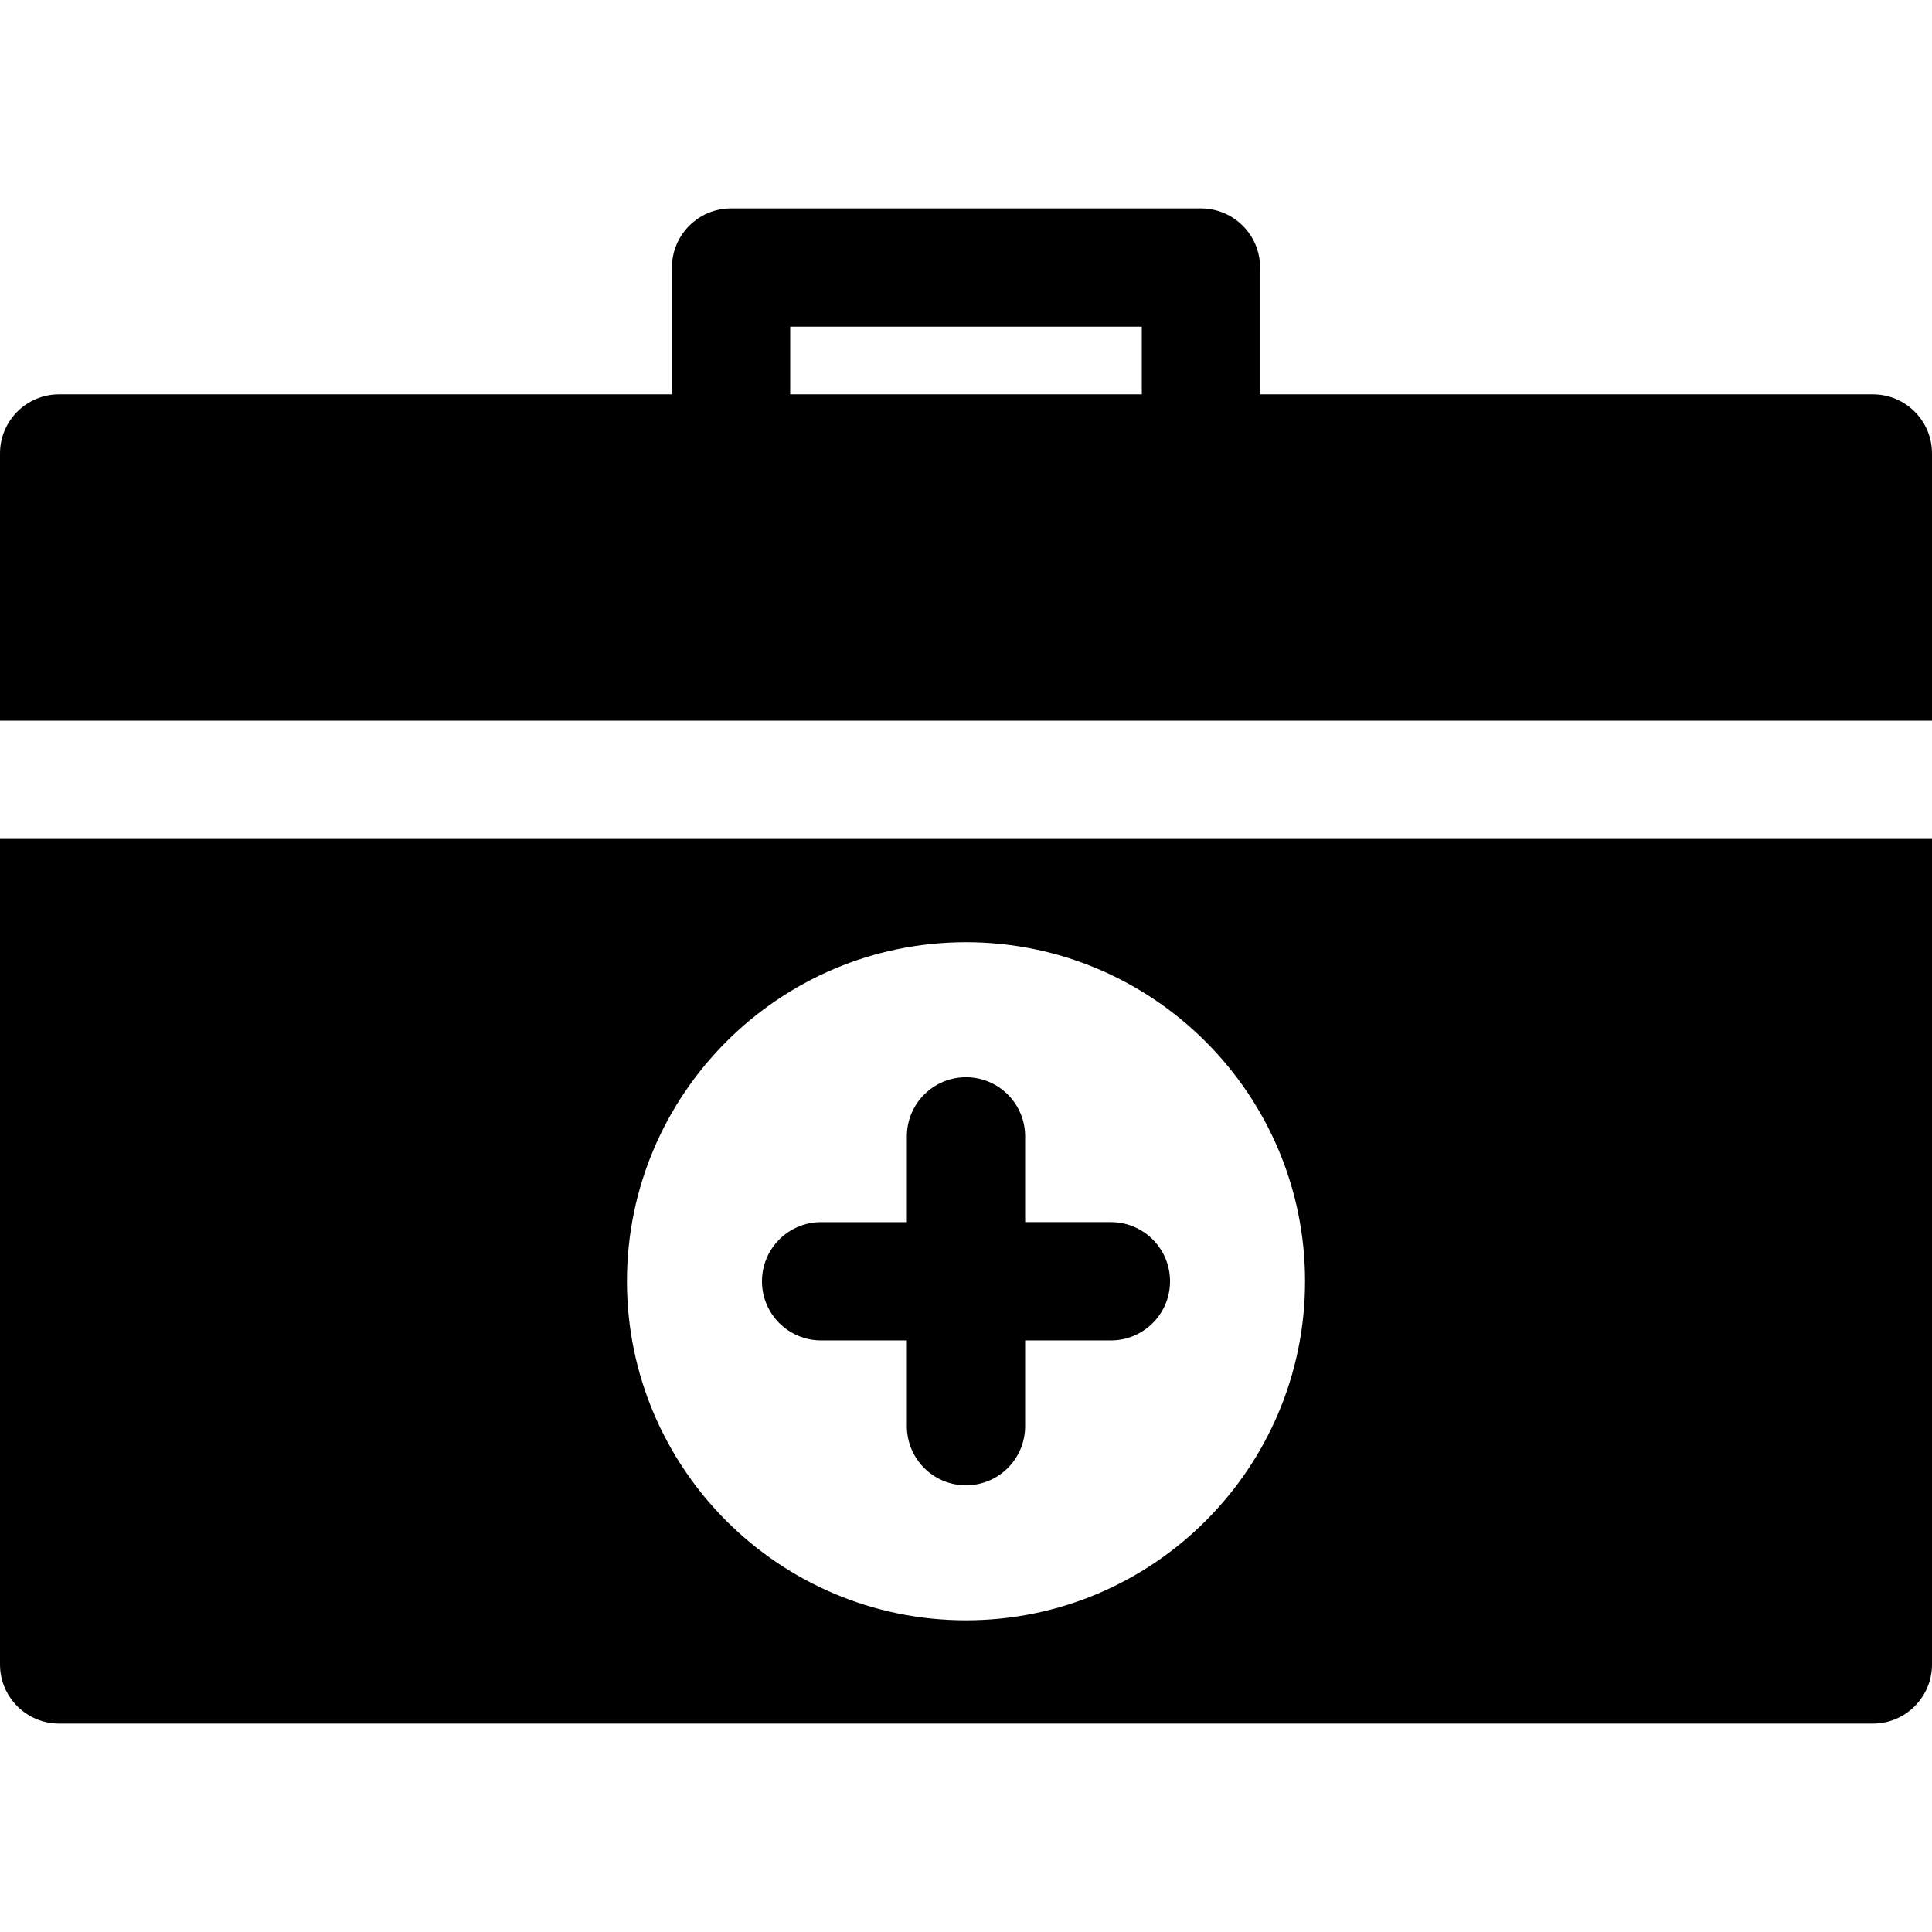 <?xml version="1.0" encoding="iso-8859-1"?>
<!-- Generator: Adobe Illustrator 19.0.0, SVG Export Plug-In . SVG Version: 6.00 Build 0)  -->
<svg xmlns="http://www.w3.org/2000/svg" xmlns:xlink="http://www.w3.org/1999/xlink" version="1.1" id="Layer_1" x="0px" y="0px" viewBox="0 0 512 512" style="enable-background:new 0 0 512 512;" xml:space="preserve">
<g>
	<g>
		<path d="M0,222.327v218.771c0,8.655,7.016,15.674,15.673,15.674h480.653c8.656,0,15.673-7.019,15.673-15.674V222.327H0z     M256,429.402c-49.545,0-89.853-40.308-89.853-89.853c0-49.545,40.308-89.853,89.853-89.853c49.545,0,89.853,40.308,89.853,89.853    C345.853,389.094,305.545,429.402,256,429.402z"/>
	</g>
</g>
<g>
	<g>
		<path d="M294.4,323.876h-22.727V301.15c0-8.657-7.018-15.673-15.673-15.673c-8.657,0-15.673,7.016-15.673,15.673v22.727h-22.724    c-8.657,0-15.673,7.016-15.673,15.673c0,8.655,7.016,15.673,15.673,15.673h22.724v22.724c0,8.655,7.016,15.673,15.673,15.673    c8.656,0,15.673-7.019,15.673-15.673v-22.724H294.4c8.656,0,15.673-7.019,15.673-15.673    C310.073,330.893,303.056,323.876,294.4,323.876z"/>
	</g>
</g>
<g>
	<g>
		<path d="M496.327,104.505h-162.39V70.902c0-8.657-7.018-15.673-15.674-15.673H193.739c-8.657,0-15.673,7.016-15.673,15.673v33.602    H15.673C7.016,104.504,0,111.52,0,120.177v70.802h512v-70.802C512,111.521,504.982,104.505,496.327,104.505z M302.59,104.504    h-93.178V86.576h93.178V104.504z"/>
	</g>
</g>
<g>
</g>
<g>
</g>
<g>
</g>
<g>
</g>
<g>
</g>
<g>
</g>
<g>
</g>
<g>
</g>
<g>
</g>
<g>
</g>
<g>
</g>
<g>
</g>
<g>
</g>
<g>
</g>
<g>
</g>
</svg>
